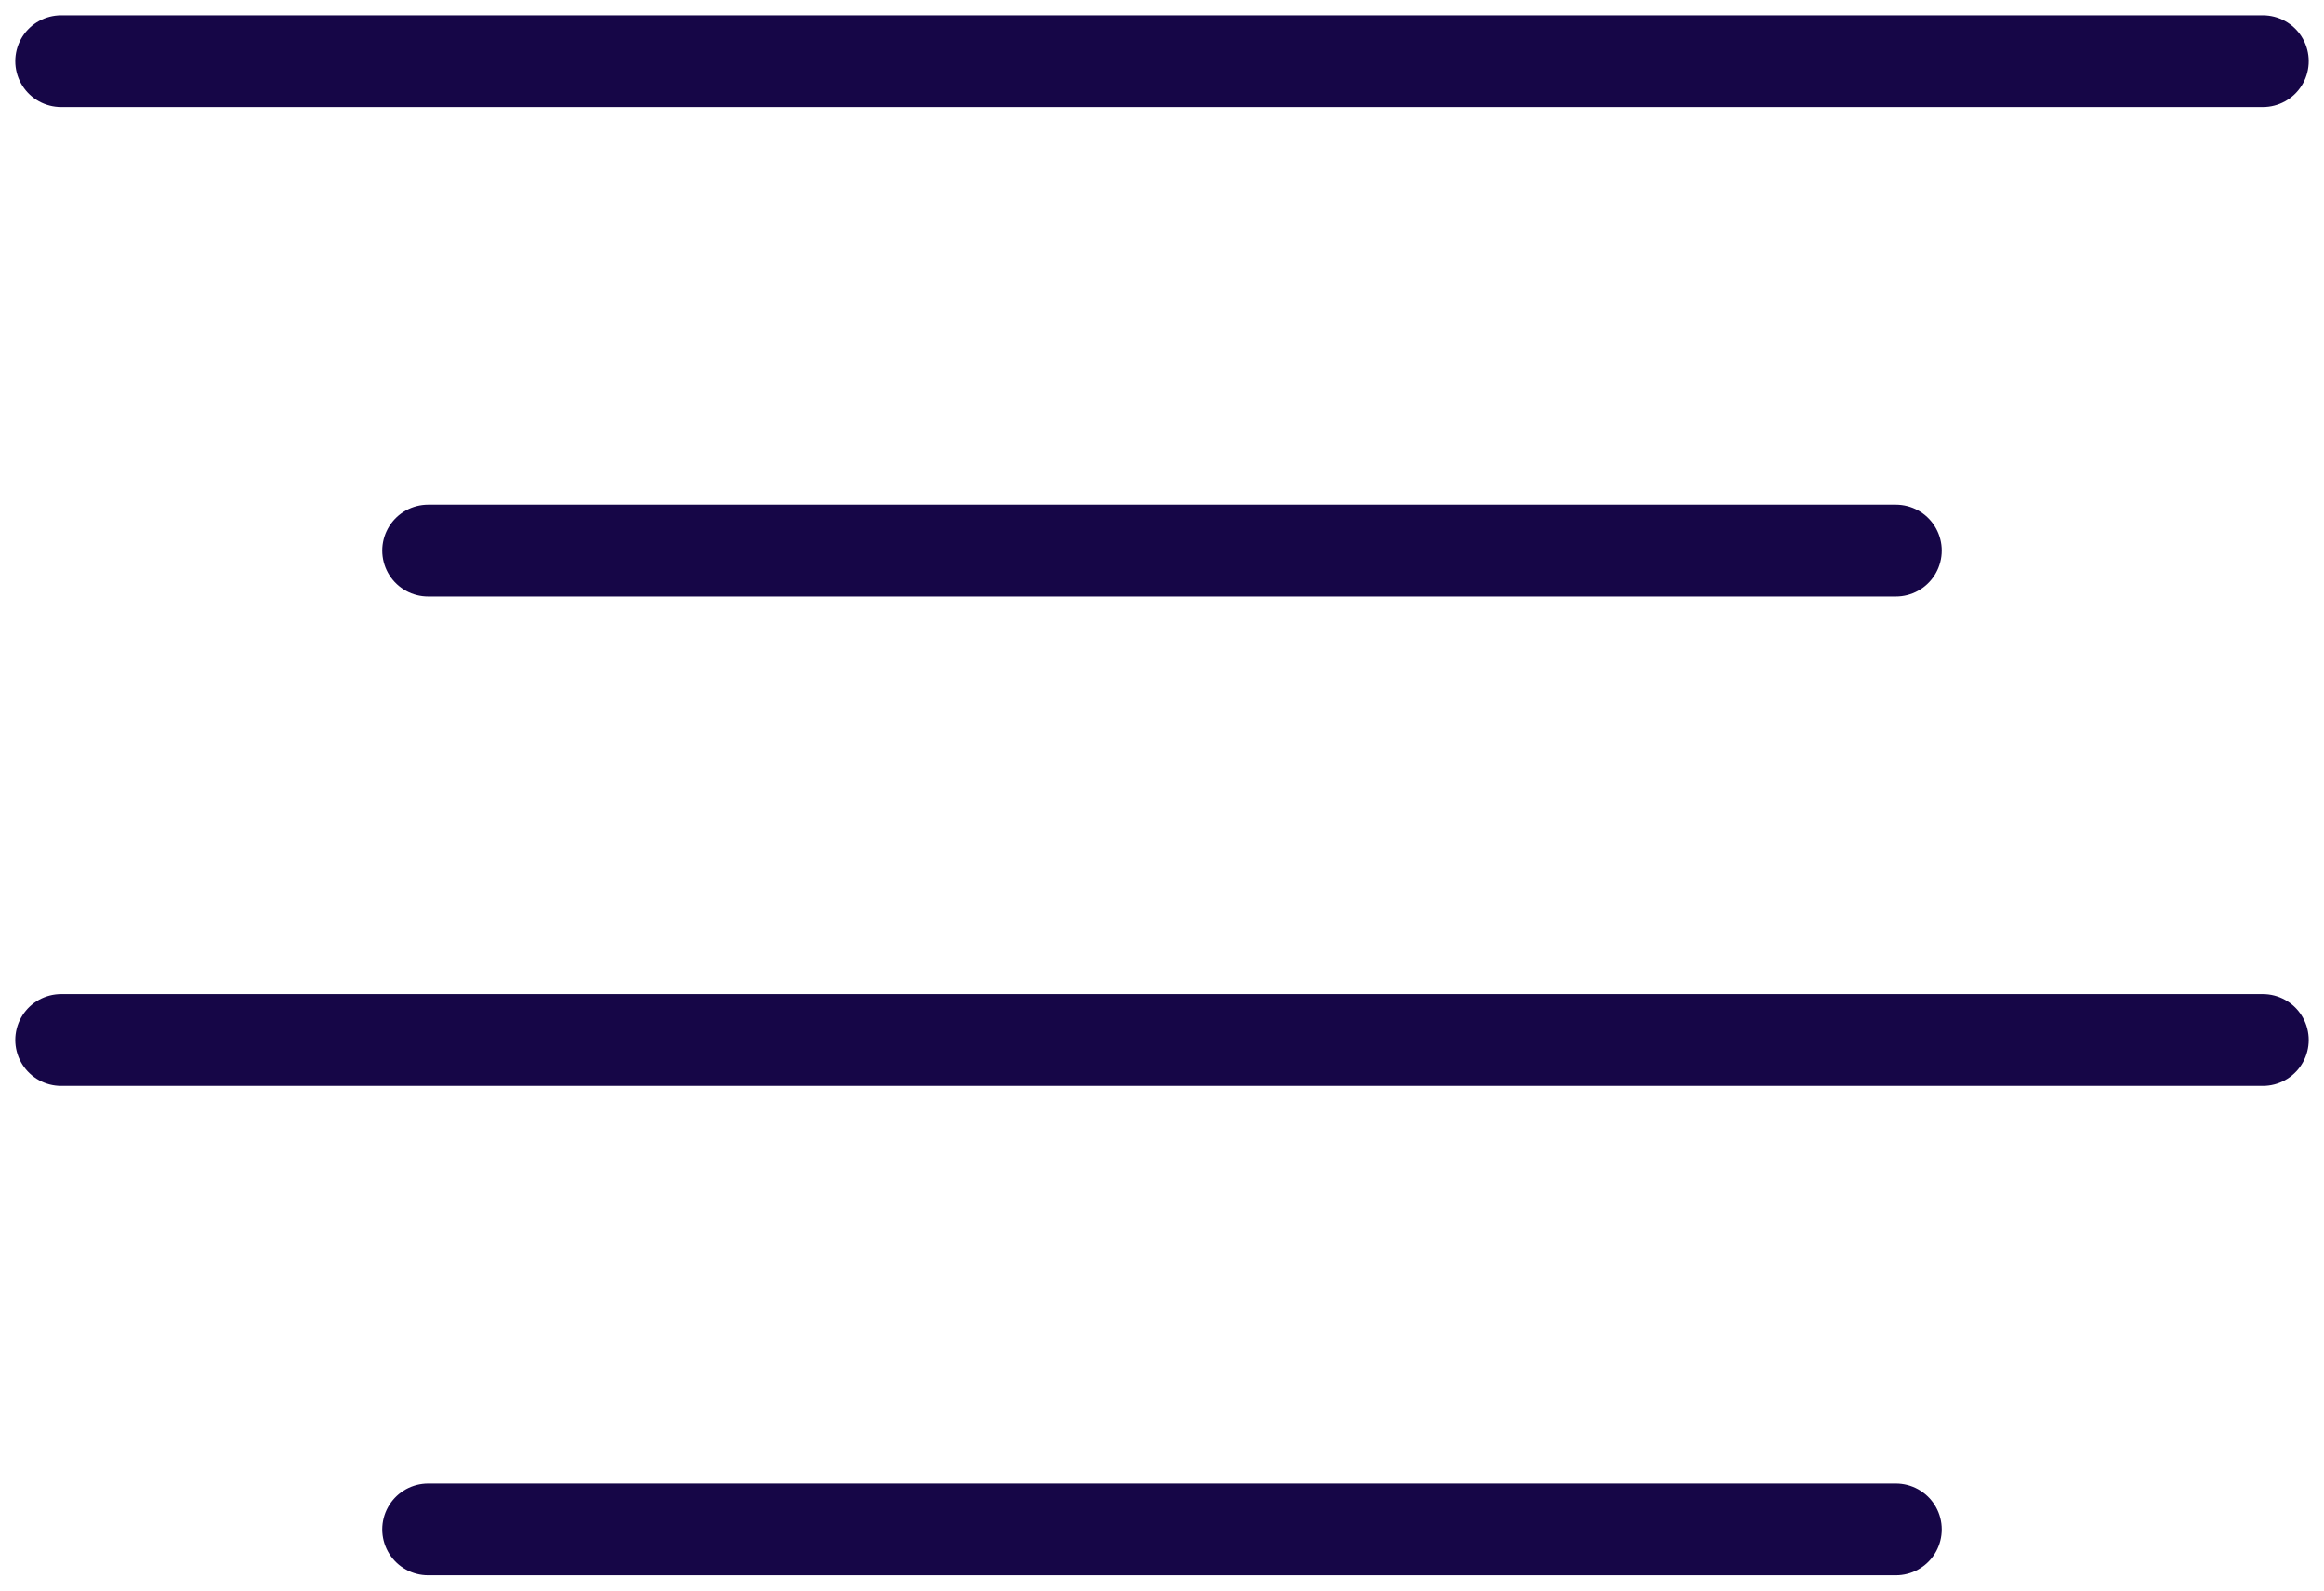 <svg width="38" height="26" viewBox="0 0 38 26" fill="none" xmlns="http://www.w3.org/2000/svg">
<path d="M1 1H37M1 17H37M7 9H31M7 25H31" stroke="#160647" stroke-width="1.5" stroke-linecap="round" stroke-linejoin="round"/>
</svg>
